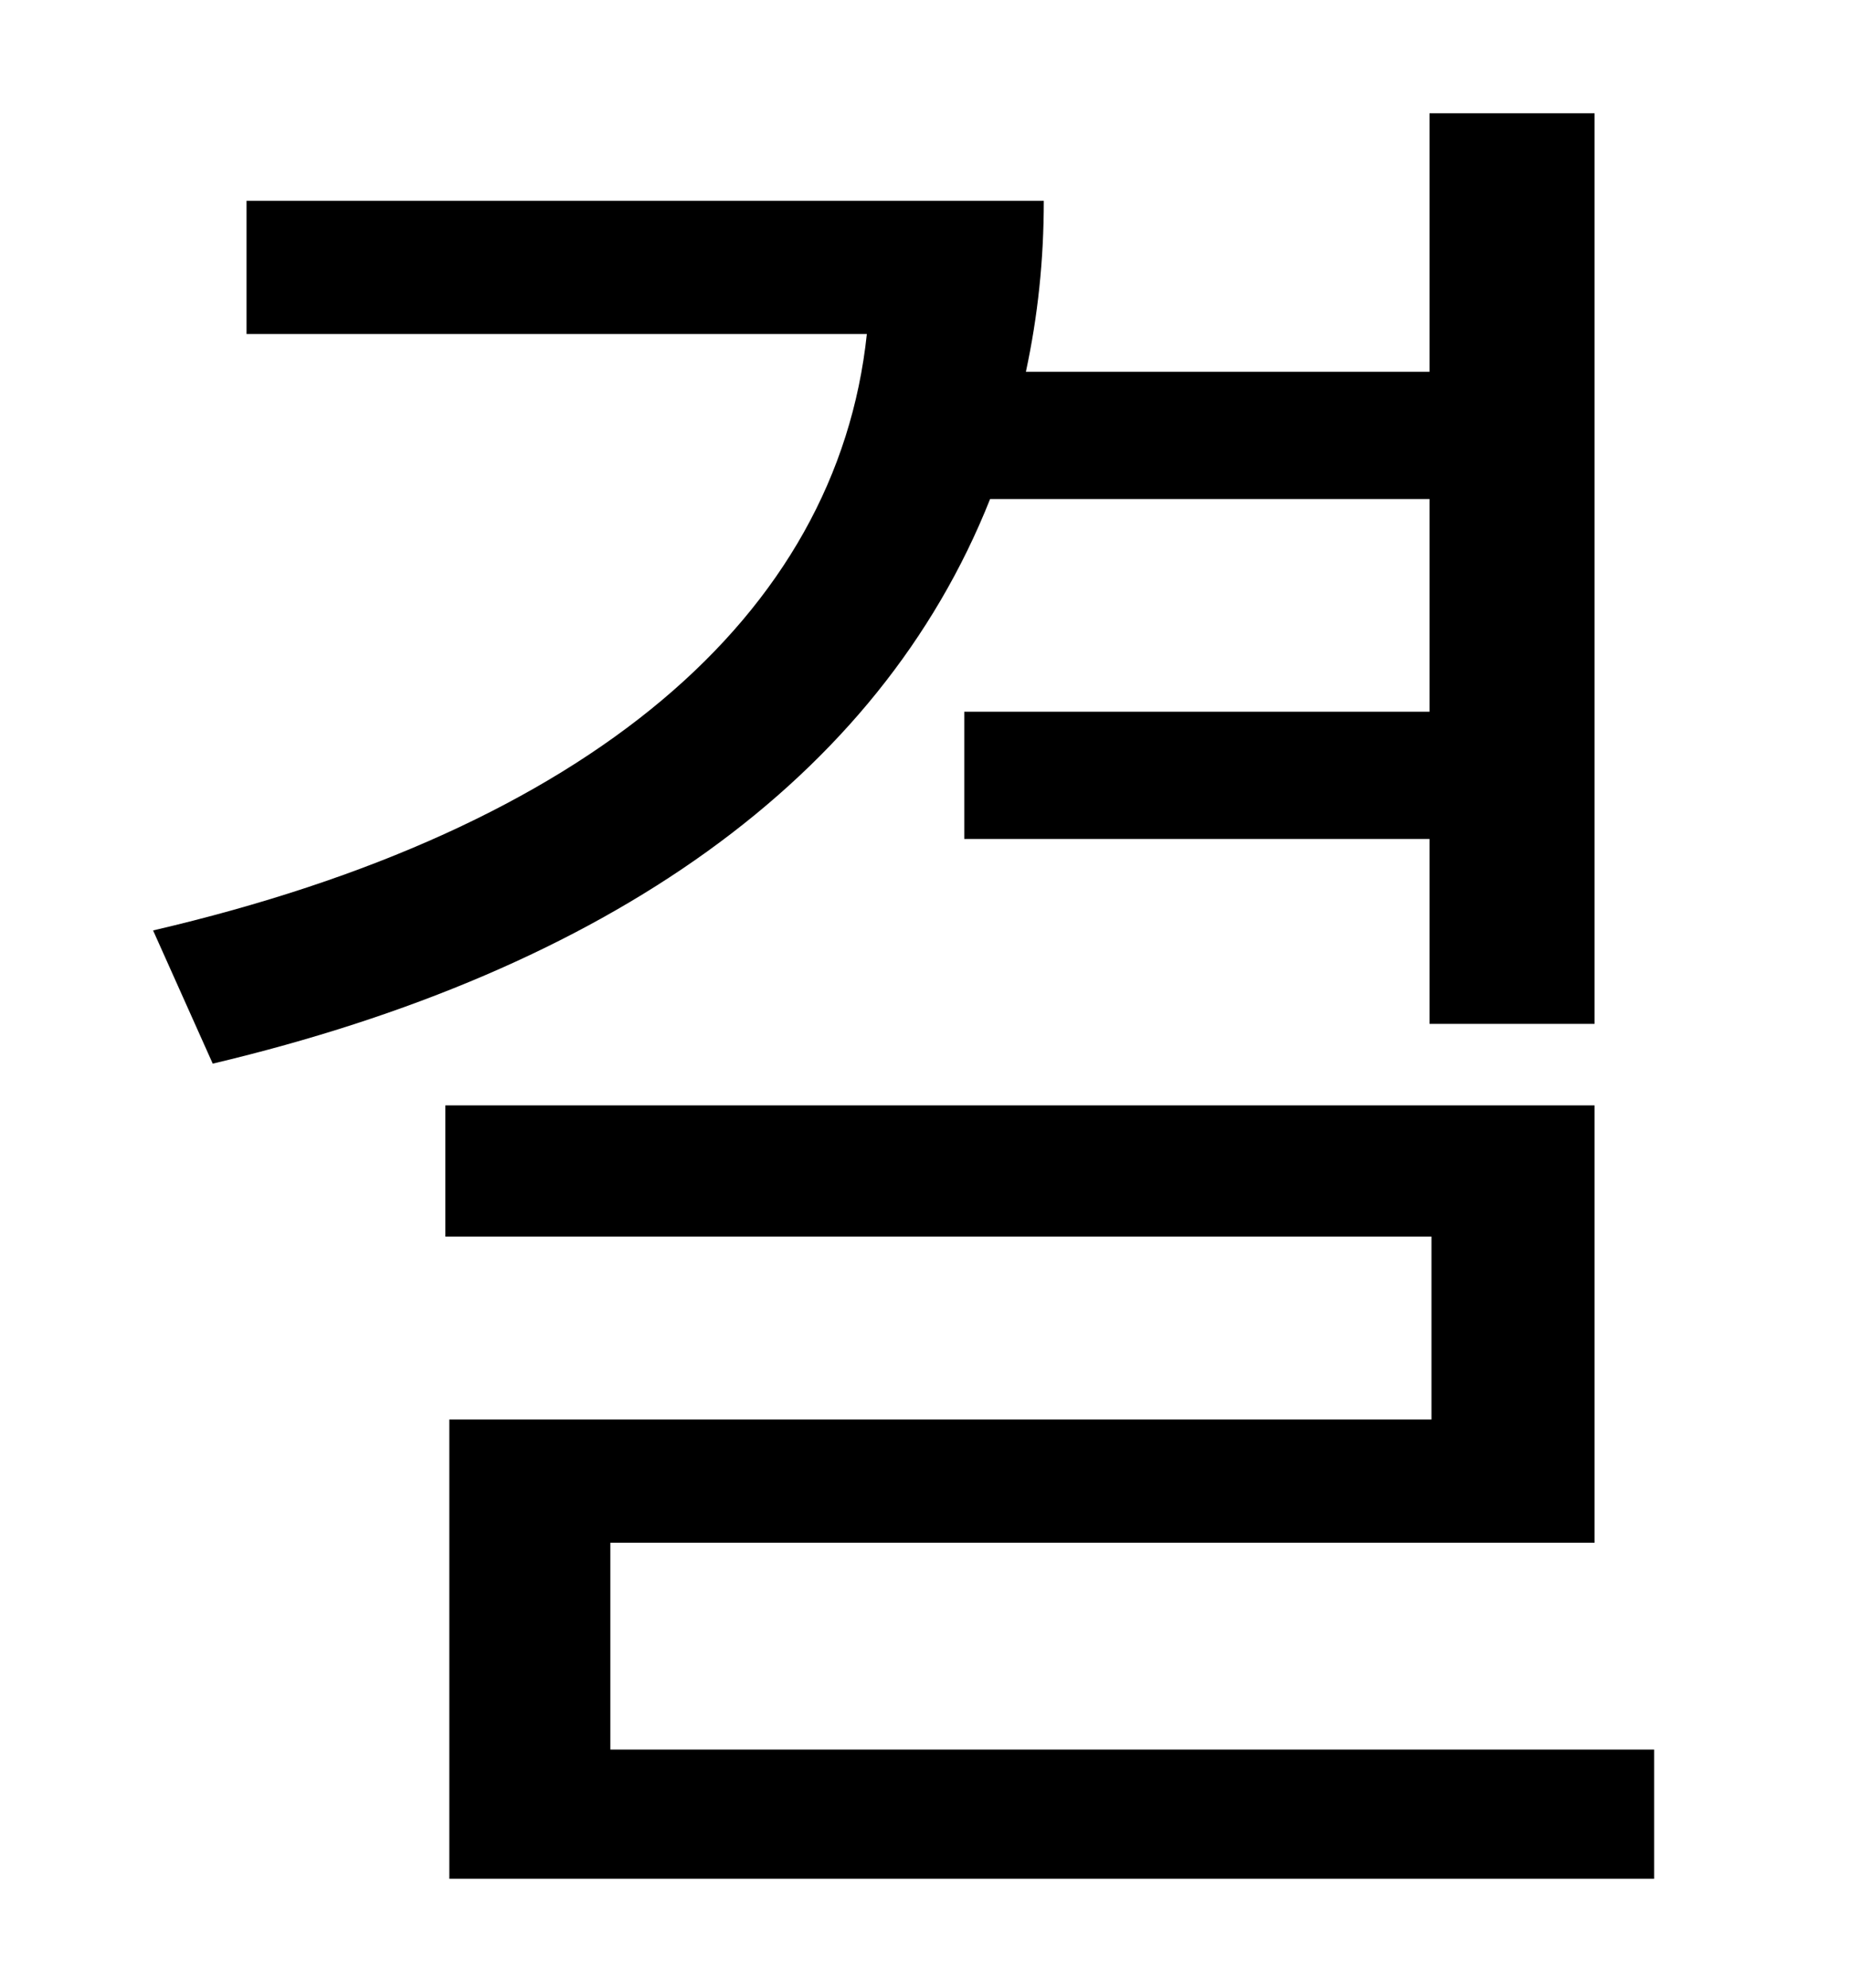 <?xml version="1.0" standalone="no"?>
<!DOCTYPE svg PUBLIC "-//W3C//DTD SVG 1.1//EN" "http://www.w3.org/Graphics/SVG/1.1/DTD/svg11.dtd" >
<svg xmlns="http://www.w3.org/2000/svg" xmlns:xlink="http://www.w3.org/1999/xlink" version="1.1" viewBox="-10 0 930 1000">
   <path fill="currentColor"
d="M709 251h-221c-56 141 -193 237 -391 284l-30 -67c219 -51 344 -158 359 -300h-312v-67h401c0 30 -3 58 -9 86h203v-130h83v458h-83v-93h-234v-64h234v-107zM297 880h525v65h-606v-231h494v-92h-496v-66h578v220h-495v104z" />
</svg>
